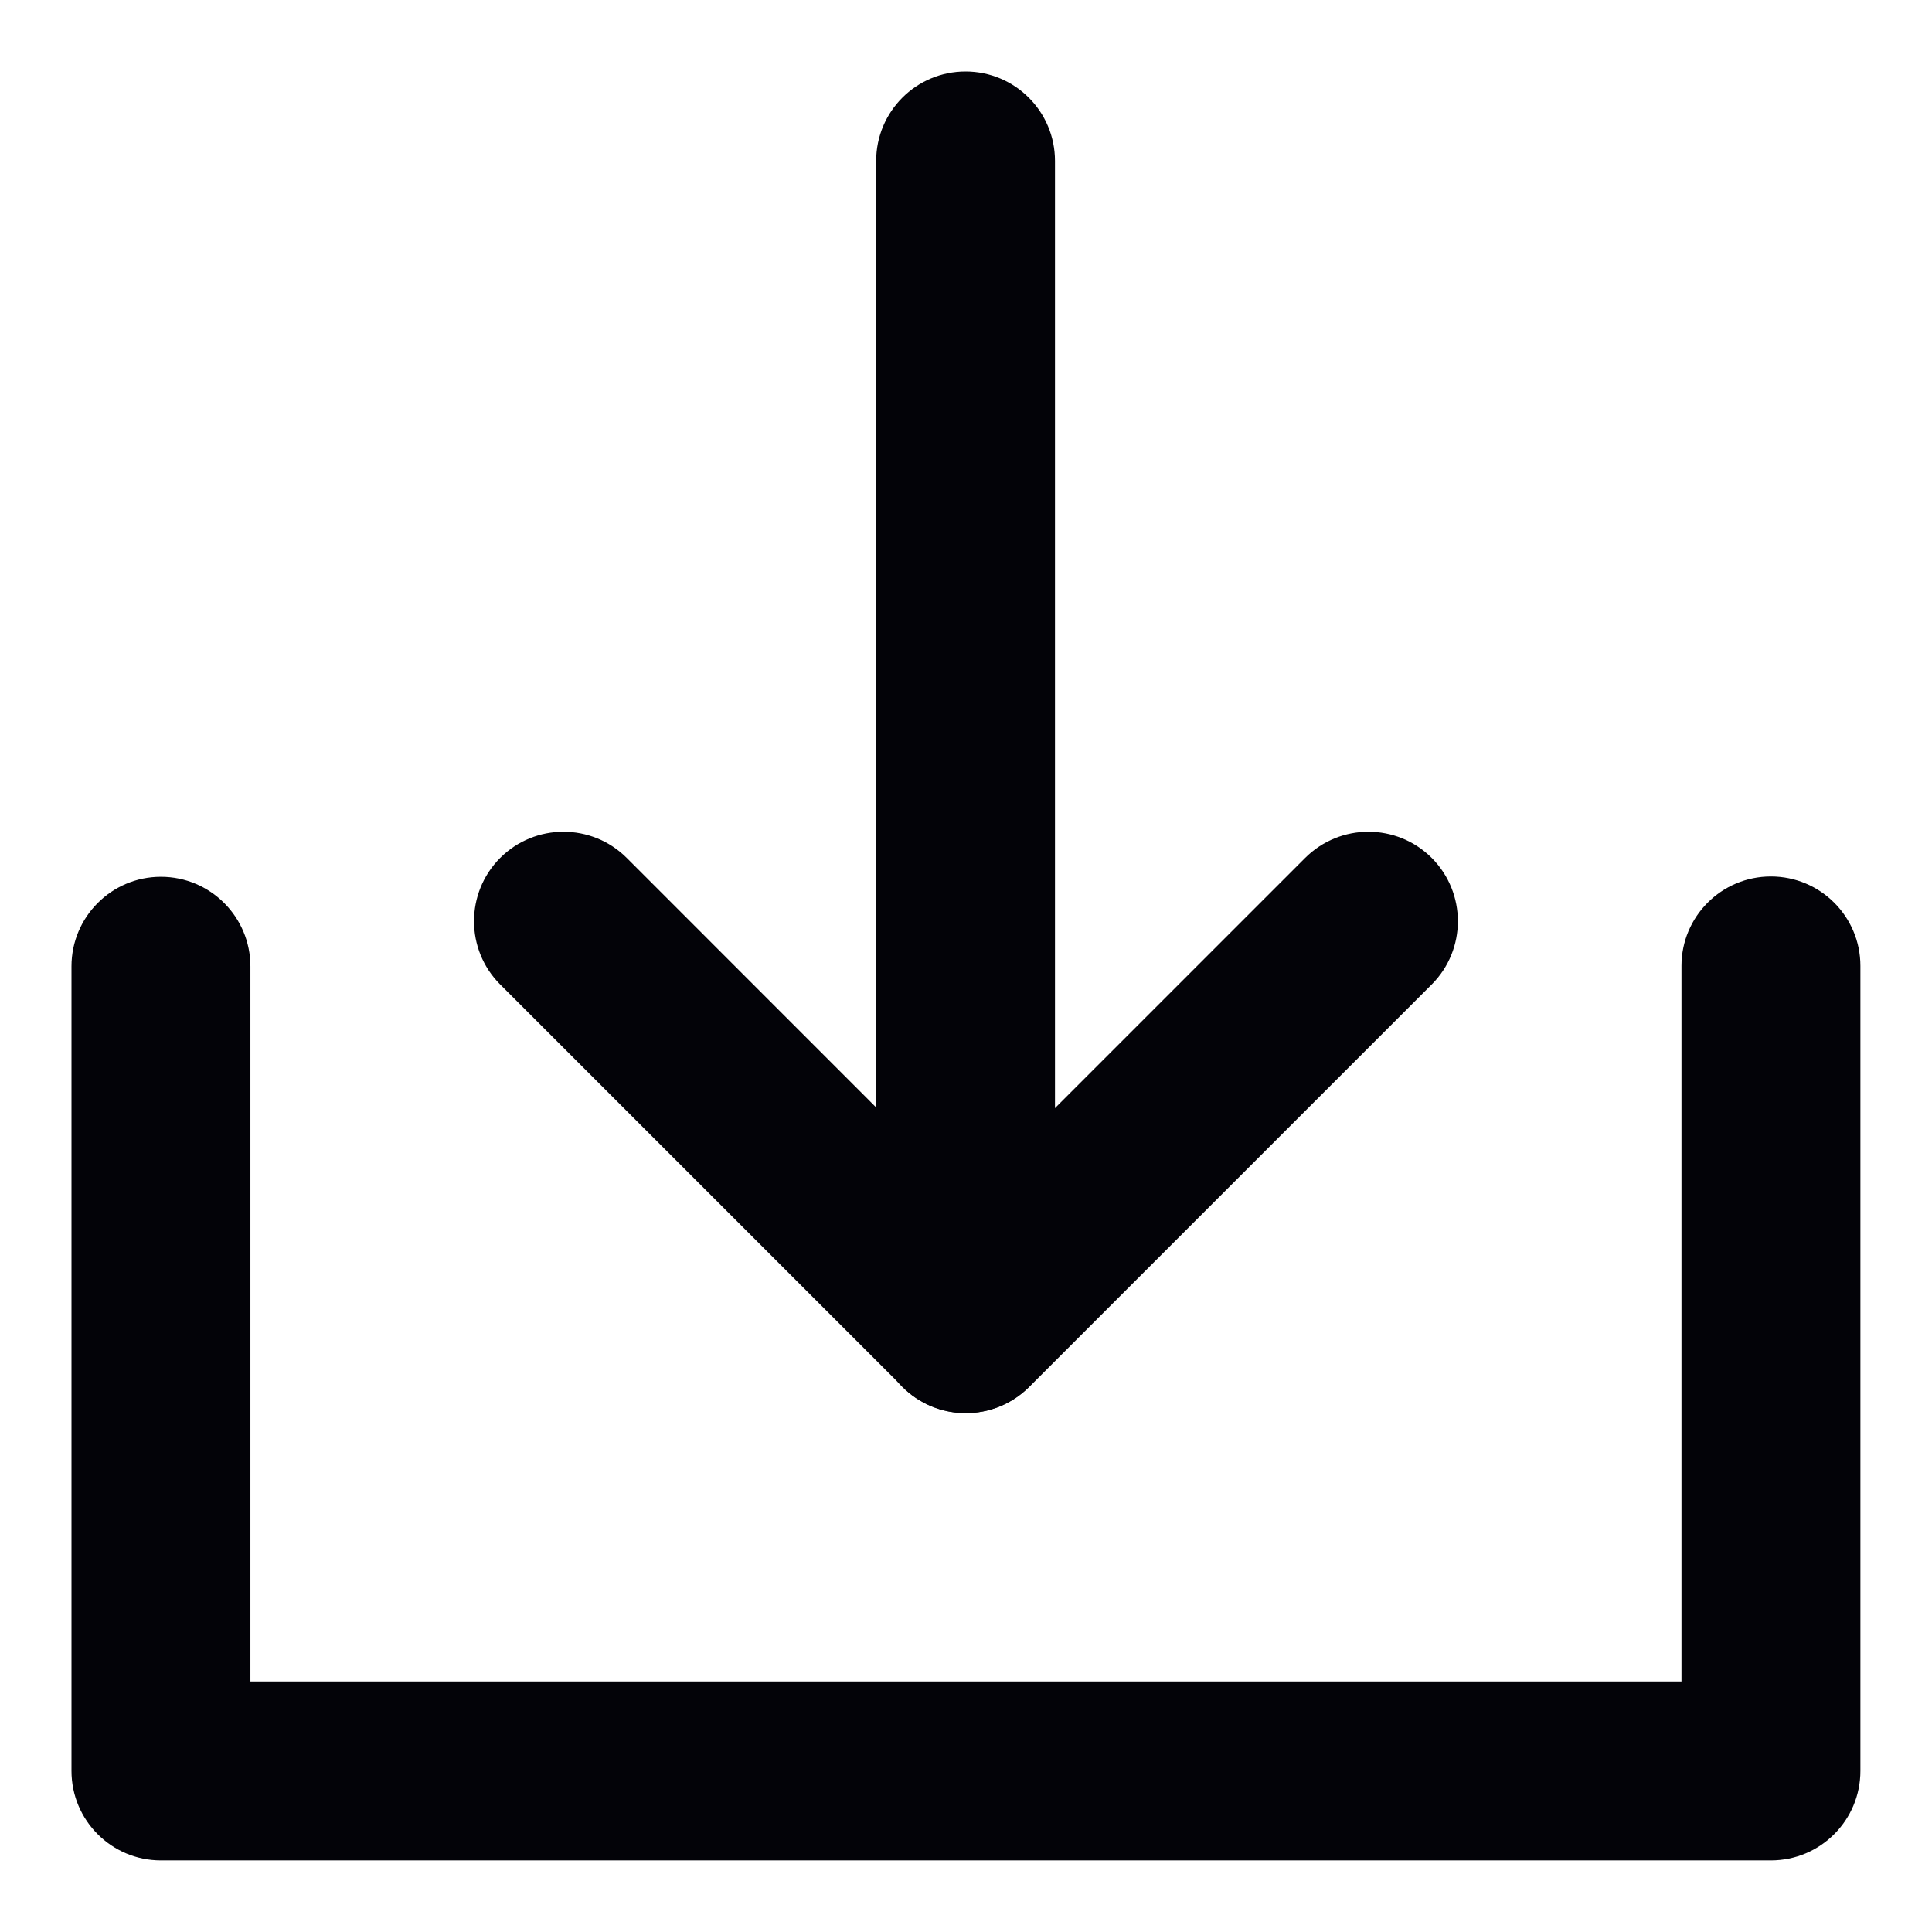 <svg width="18" height="18" viewBox="0 0 18 18" fill="none" xmlns="http://www.w3.org/2000/svg">
    <path fill-rule="evenodd" clip-rule="evenodd" d="M16.499 8.166C16.96 8.166 17.333 8.539 17.333 8.999V16.499C17.333 16.96 16.96 17.333 16.499 17.333H1.499C1.039 17.333 0.666 16.96 0.666 16.499V9.003C0.666 8.543 1.039 8.169 1.499 8.169C1.96 8.169 2.333 8.543 2.333 9.003V15.666H15.666V8.999C15.666 8.539 16.039 8.166 16.499 8.166Z" fill="#030308"/>
    <path fill-rule="evenodd" clip-rule="evenodd" d="M4.66 7.993C4.986 7.668 5.513 7.668 5.839 7.993L8.999 11.154L12.16 7.993C12.486 7.668 13.013 7.668 13.339 7.993C13.664 8.319 13.664 8.847 13.339 9.172L9.589 12.922C9.263 13.247 8.736 13.247 8.41 12.922L4.66 9.172C4.335 8.847 4.335 8.319 4.66 7.993Z" fill="#030308"/>
    <path fill-rule="evenodd" clip-rule="evenodd" d="M8.996 0.666C9.456 0.666 9.829 1.039 9.829 1.499V12.333C9.829 12.793 9.456 13.166 8.996 13.166C8.536 13.166 8.163 12.793 8.163 12.333V1.499C8.163 1.039 8.536 0.666 8.996 0.666Z" fill="#030308"/>
</svg>
